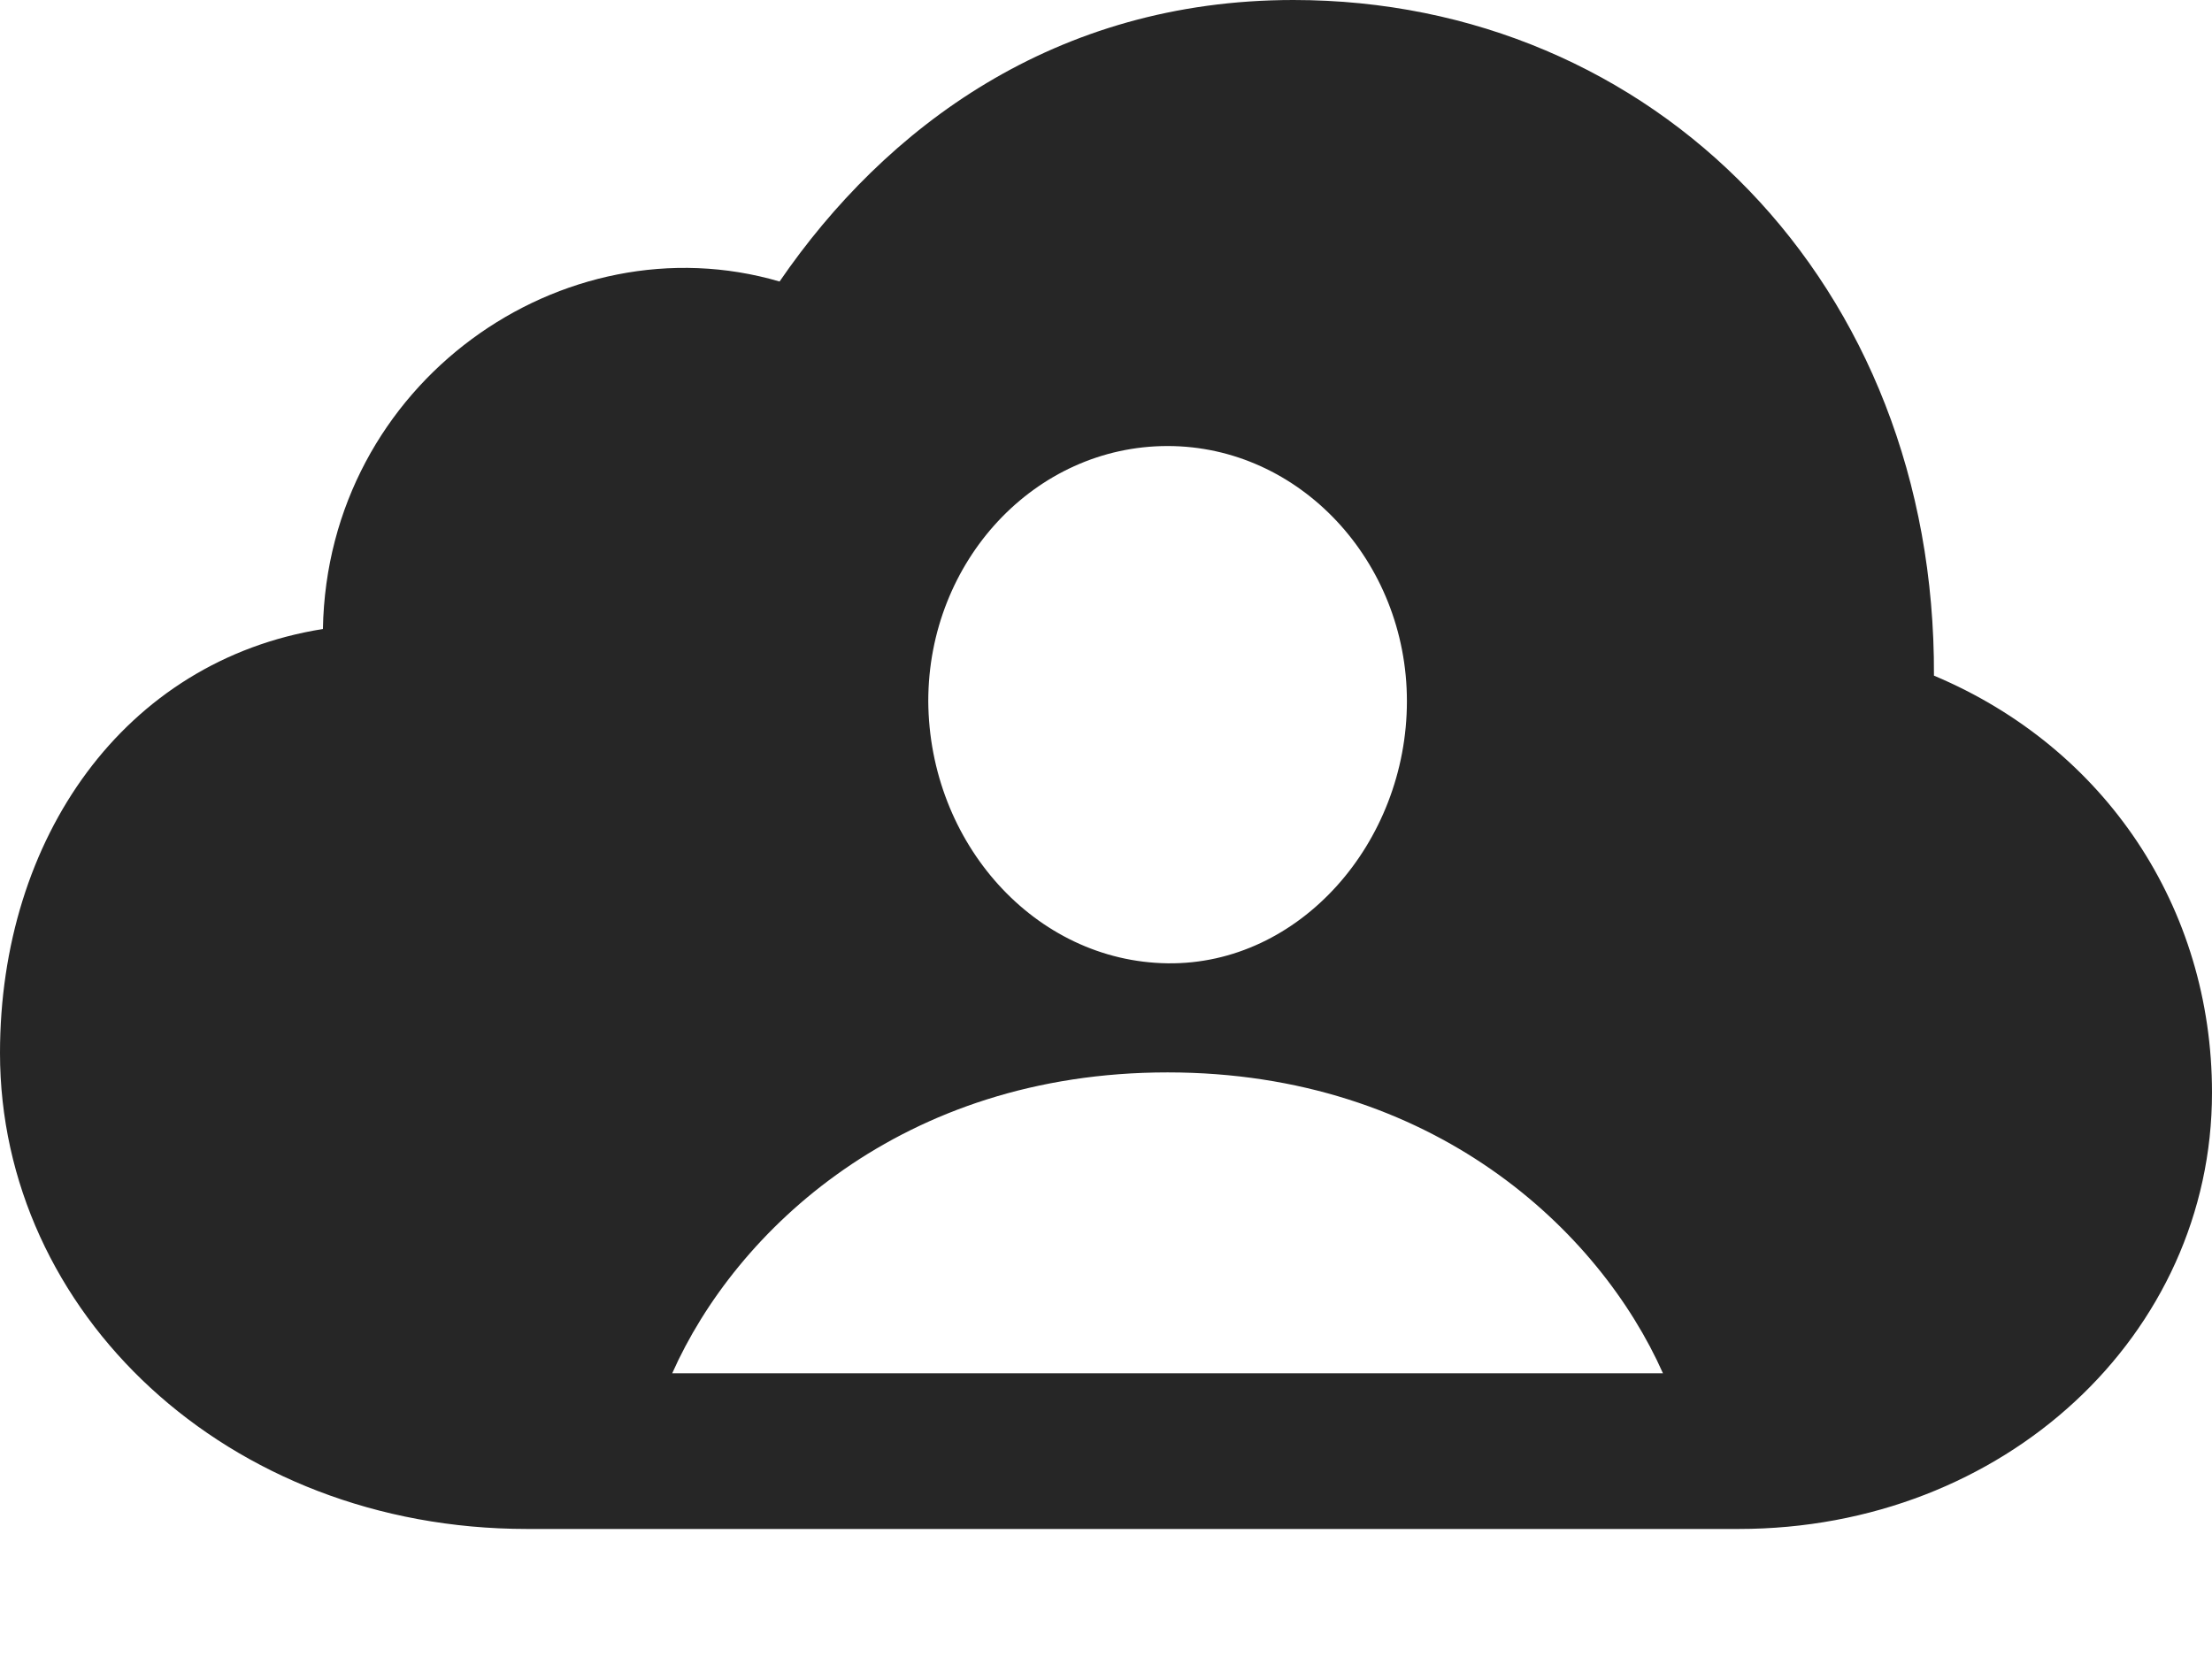 <?xml version="1.0" encoding="UTF-8"?>
<!--Generator: Apple Native CoreSVG 232.5-->
<!DOCTYPE svg
PUBLIC "-//W3C//DTD SVG 1.1//EN"
       "http://www.w3.org/Graphics/SVG/1.1/DTD/svg11.dtd">
<svg version="1.1" xmlns="http://www.w3.org/2000/svg" xmlns:xlink="http://www.w3.org/1999/xlink" width="122.754" height="92.822">
 <g>
  <rect height="92.822" opacity="0" width="122.754" x="0" y="0"/>
  <path d="M107.324 37.5C116.846 41.504 122.754 50.391 122.754 60.645C122.754 74.072 111.23 84.863 96.484 84.863L29.248 84.863C12.549 84.863 0 72.803 0 58.447C0 46.533 6.885 36.67 17.92 34.912C18.164 21.24 31.25 12.109 43.262 15.625C49.121 7.08 58.545 0 71.777 0C91.748 0 107.422 15.723 107.324 37.5ZM37.305 76.221L92.285 76.221C88.769 68.311 79.541 59.522 64.795 59.522C50.049 59.522 40.82 68.311 37.305 76.221ZM51.514 38.916C51.562 46.777 57.422 53.369 64.795 53.467C72.119 53.565 78.076 46.777 78.076 38.916C78.076 31.152 72.119 24.756 64.795 24.756C57.422 24.756 51.514 31.152 51.514 38.916Z" fill="#000000" fill-opacity="0.85"/>
 </g>
</svg>
